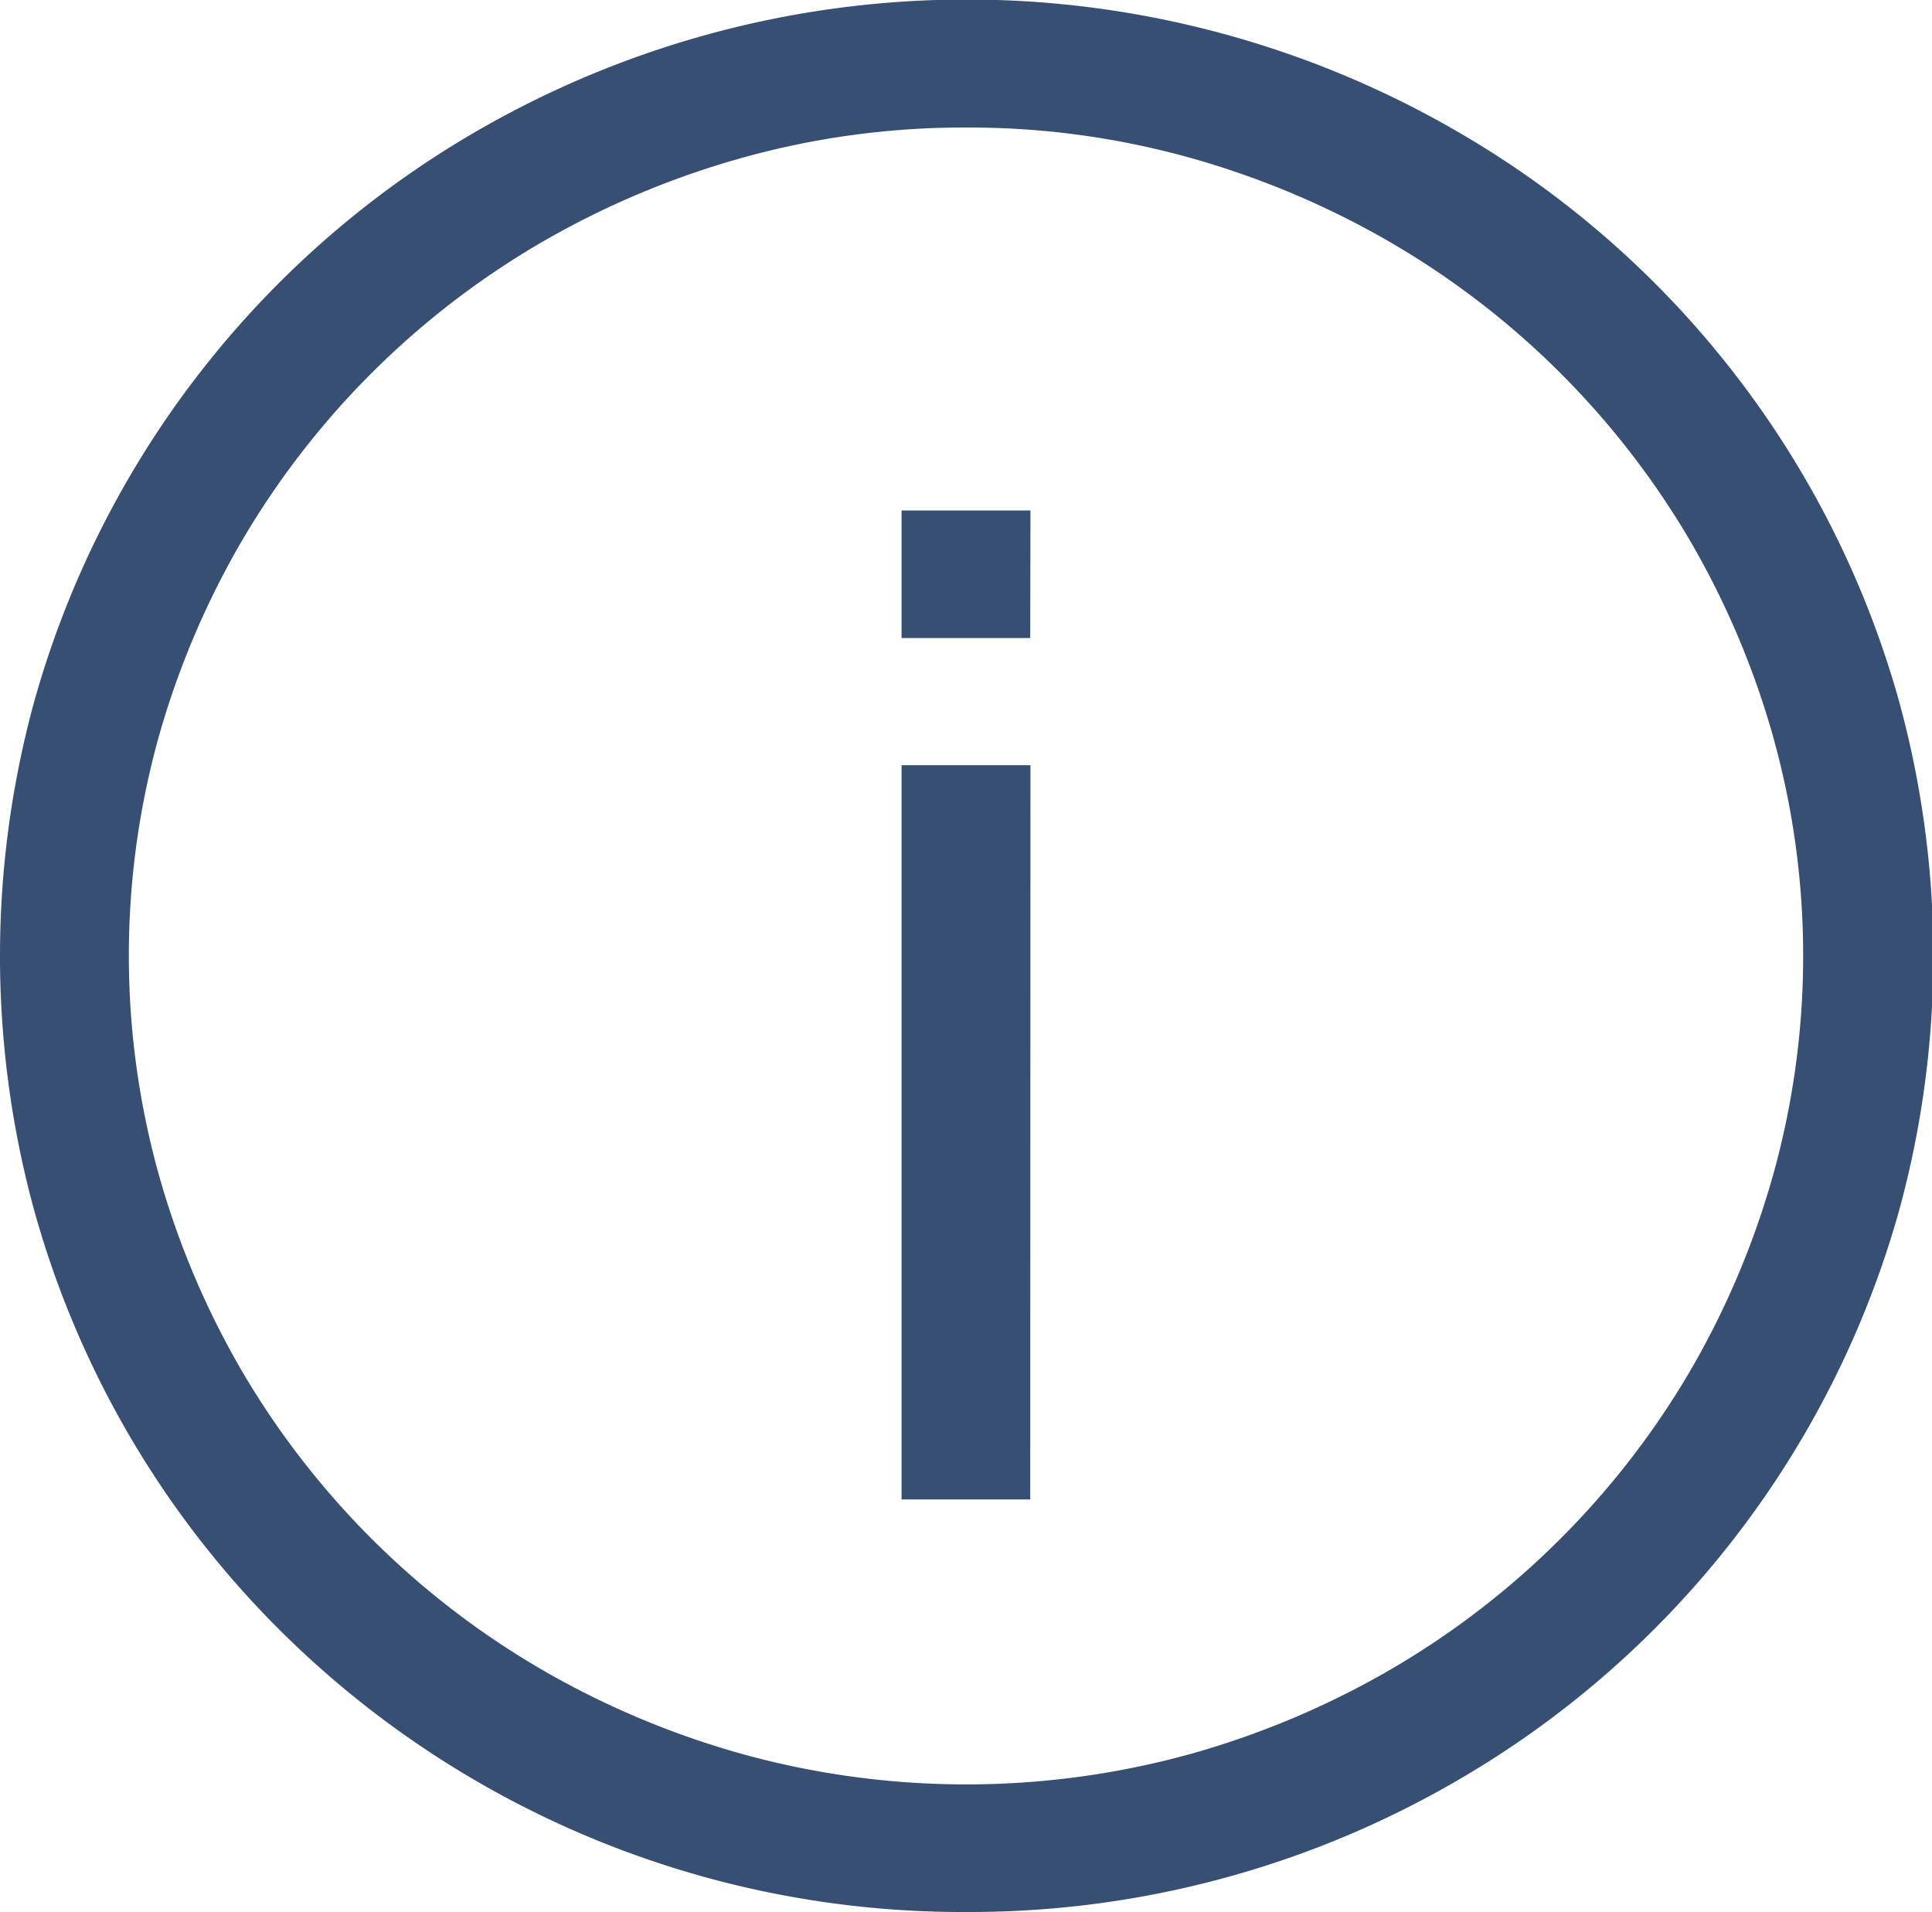 <svg id="Layer_1" data-name="Layer 1" xmlns="http://www.w3.org/2000/svg" viewBox="0 0 99.99 98.95"><defs><style>.cls-1{fill:#374f73;}</style></defs><title>Contoso-Insurance-Info-Icon</title><path class="cls-1" d="M50,98.95A50.07,50.07,0,0,1,14.62,84.49,49.25,49.25,0,0,1,1.78,62.64a49.84,49.84,0,0,1,0-26.33,49.52,49.52,0,0,1,23-29.58,50.61,50.61,0,0,1,50.52,0,49.39,49.39,0,0,1,23,29.58,49.84,49.84,0,0,1,0,26.33,49.52,49.52,0,0,1-23,29.58A50.2,50.2,0,0,1,50,98.95ZM50,6.6A42.56,42.56,0,0,0,38.52,8.14a44.52,44.52,0,0,0-10.36,4.33A43.1,43.1,0,0,0,12.61,27.85,43.68,43.68,0,0,0,8.24,38.08a42.2,42.2,0,0,0,0,22.75,43.56,43.56,0,0,0,4.37,10.26A43.1,43.1,0,0,0,28.16,86.47,44.52,44.52,0,0,0,38.52,90.8a43.52,43.52,0,0,0,23,0,44.64,44.64,0,0,0,10.34-4.33A43.1,43.1,0,0,0,87.4,71.09a43.56,43.56,0,0,0,4.37-10.26,42.11,42.11,0,0,0,0-22.73A43.56,43.56,0,0,0,87.4,27.85,43.1,43.1,0,0,0,71.85,12.47,44.64,44.64,0,0,0,61.51,8.14,42.48,42.48,0,0,0,50,6.6Zm3.33,71H46.67v-38h6.67Zm0-44.58H46.67v-6.6h6.67Z" transform="translate(-0.01 0)"/></svg>